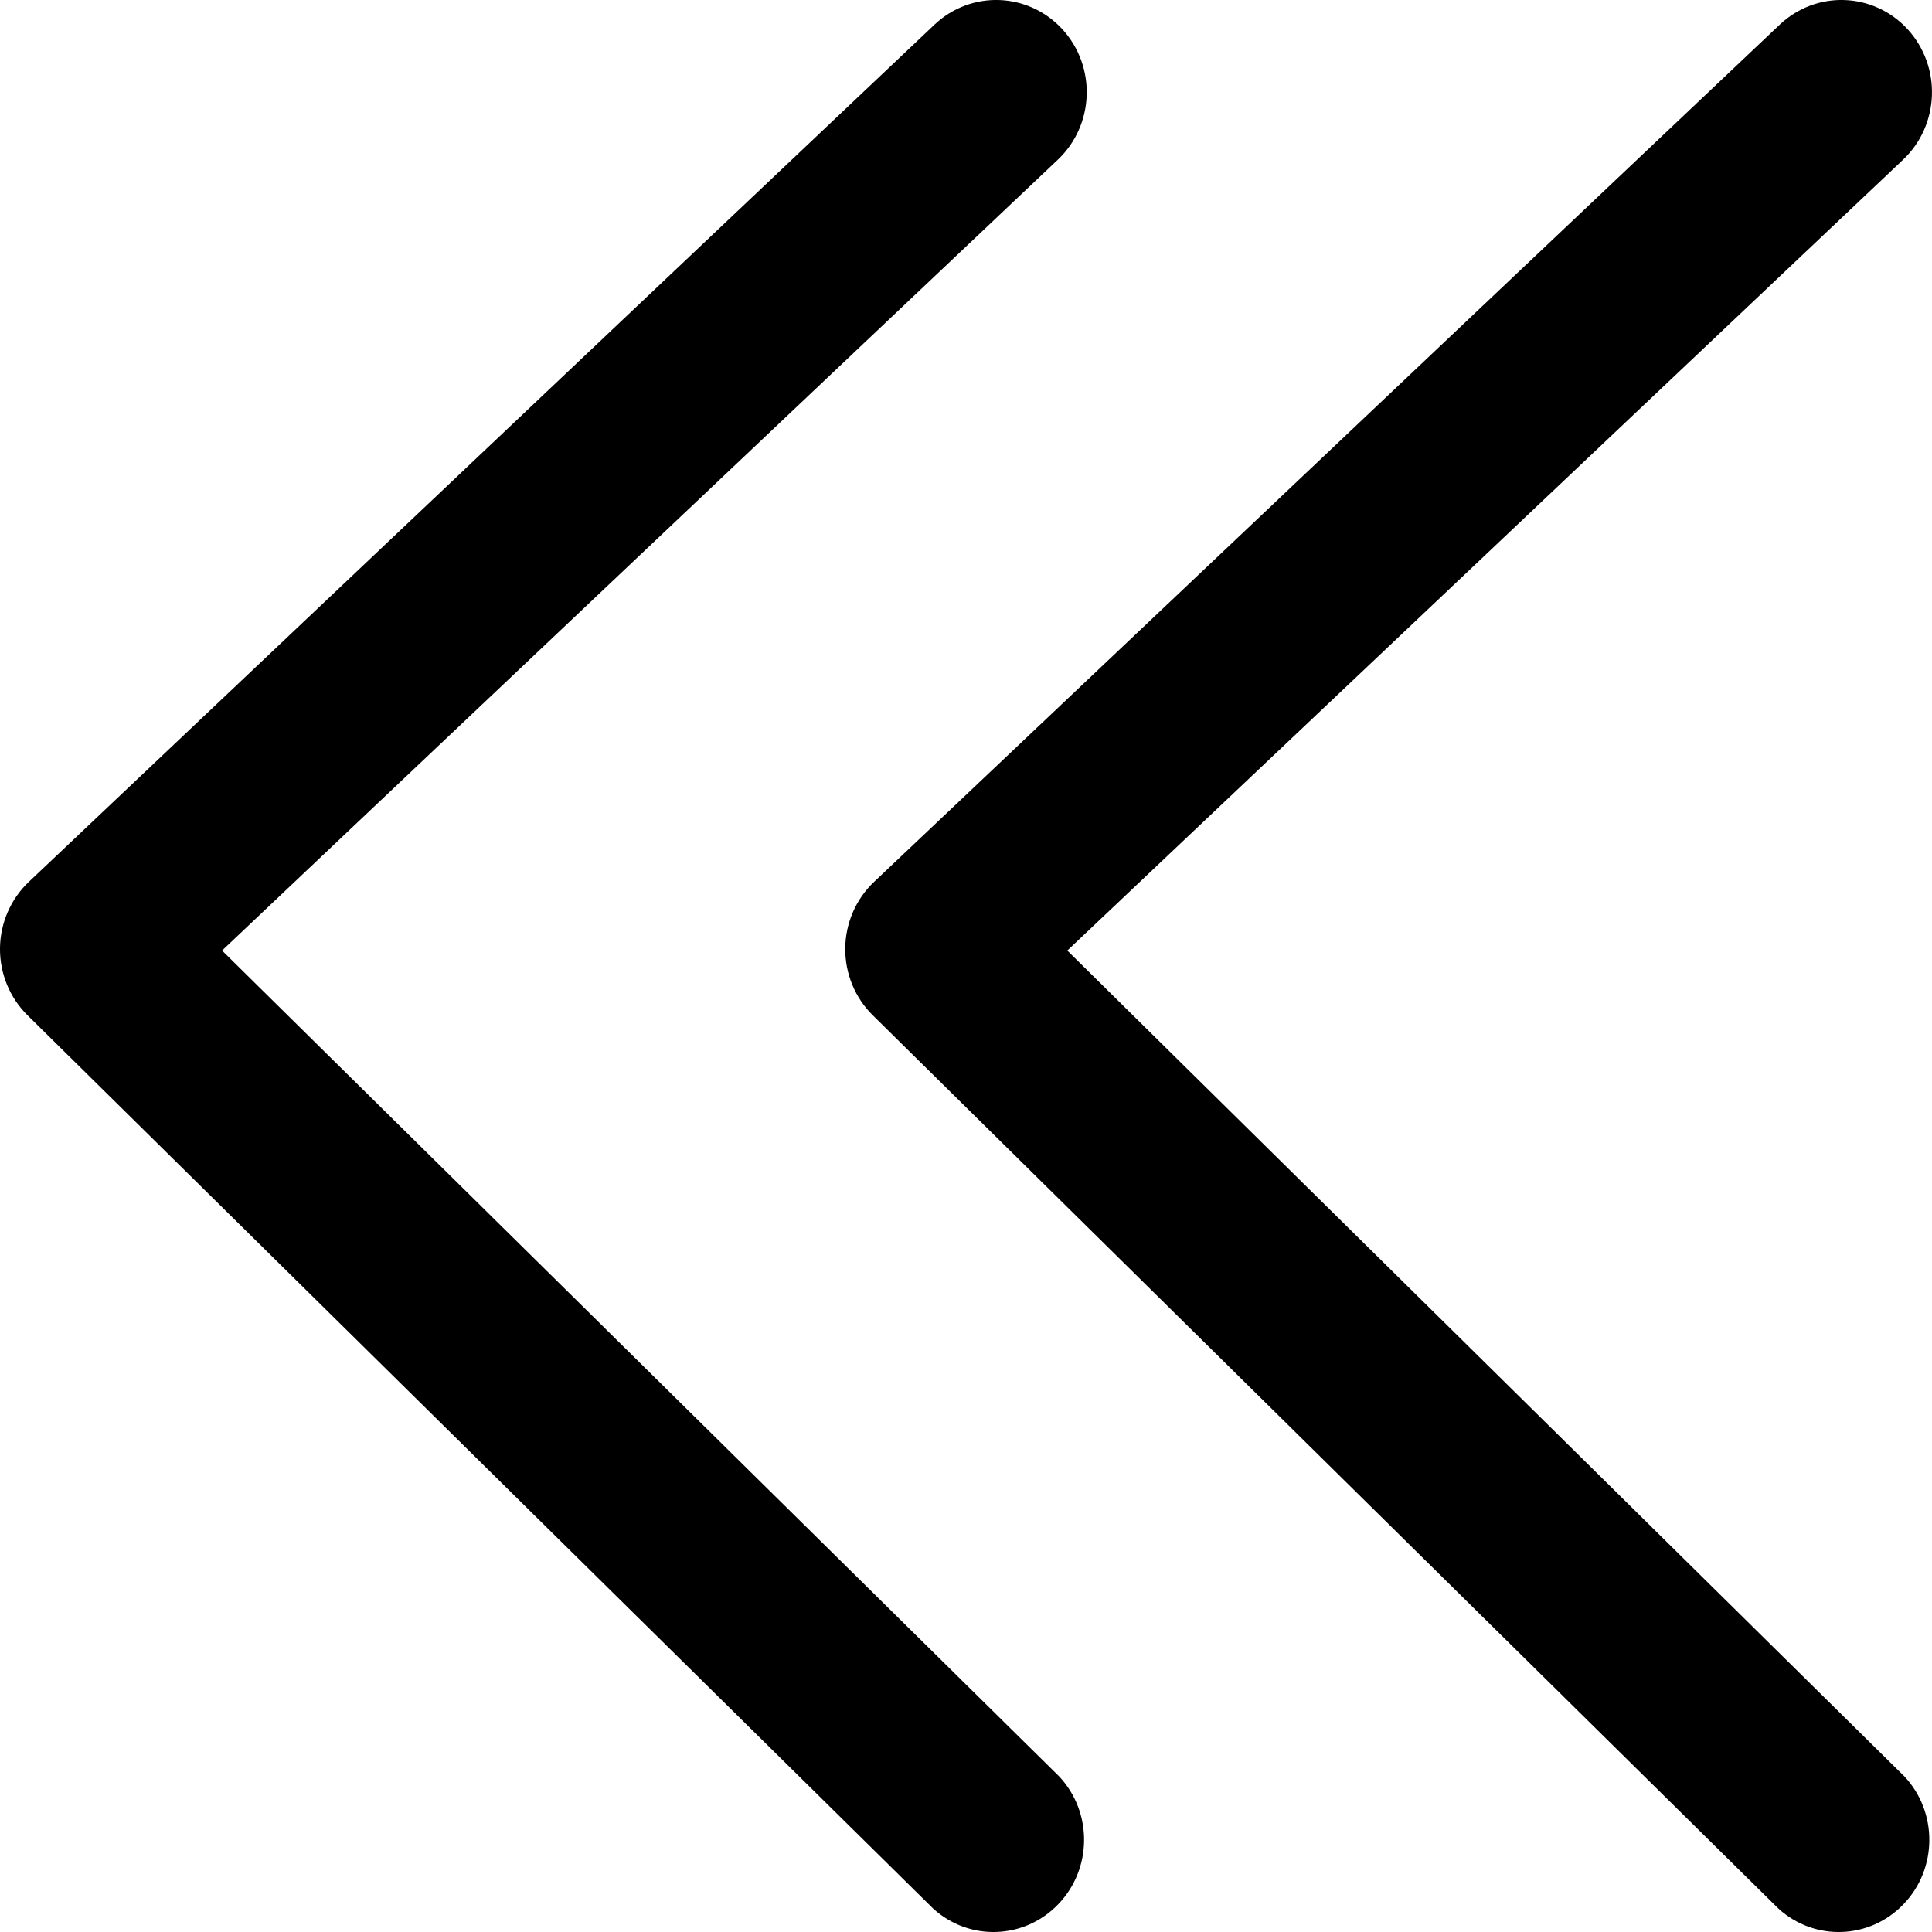 <?xml version="1.0" encoding="UTF-8"?>
<svg width="16px" height="16px" viewBox="0 0 16 16" version="1.1" xmlns="http://www.w3.org/2000/svg" xmlns:xlink="http://www.w3.org/1999/xlink">
    <title>icon-page-backward</title>
    <g id="页面-1" stroke="none" stroke-width="1" fill="none" fill-rule="evenodd">
        <g id="zCloud-icon更新对照表" transform="translate(-2612, -1205)" fill="#000000" fill-rule="nonzero">
            <g id="icon-page-backward" transform="translate(2612, 1205)">
                <rect opacity="0" transform="translate(8, 8) scale(-1, 1) translate(-8, -8) " x="0" y="0" width="16" height="16"></rect>
                <path d="M15.799,0.243 C16.081,0.552 16.064,1.035 15.761,1.322 L8.839,7.872 L15.772,14.712 C16.049,15.008 16.046,15.475 15.766,15.768 C15.486,16.062 15.028,16.079 14.728,15.806 L7.229,8.409 C7.081,8.264 6.998,8.063 7,7.853 C7.002,7.644 7.089,7.444 7.24,7.302 L14.739,0.204 C15.043,-0.083 15.517,-0.065 15.799,0.243 Z M8.799,0.243 C9.081,0.552 9.064,1.035 8.761,1.322 L1.839,7.872 L8.772,14.712 C9.049,15.008 9.046,15.475 8.766,15.768 C8.486,16.062 8.028,16.079 7.728,15.806 L0.229,8.409 C0.081,8.264 -0.002,8.063 -3.7530819e-05,7.853 C0.002,7.644 0.089,7.444 0.24,7.302 L7.739,0.204 C8.043,-0.083 8.517,-0.065 8.799,0.243 Z" id="形状结合"></path>
            </g>
        </g>
    </g>
</svg>